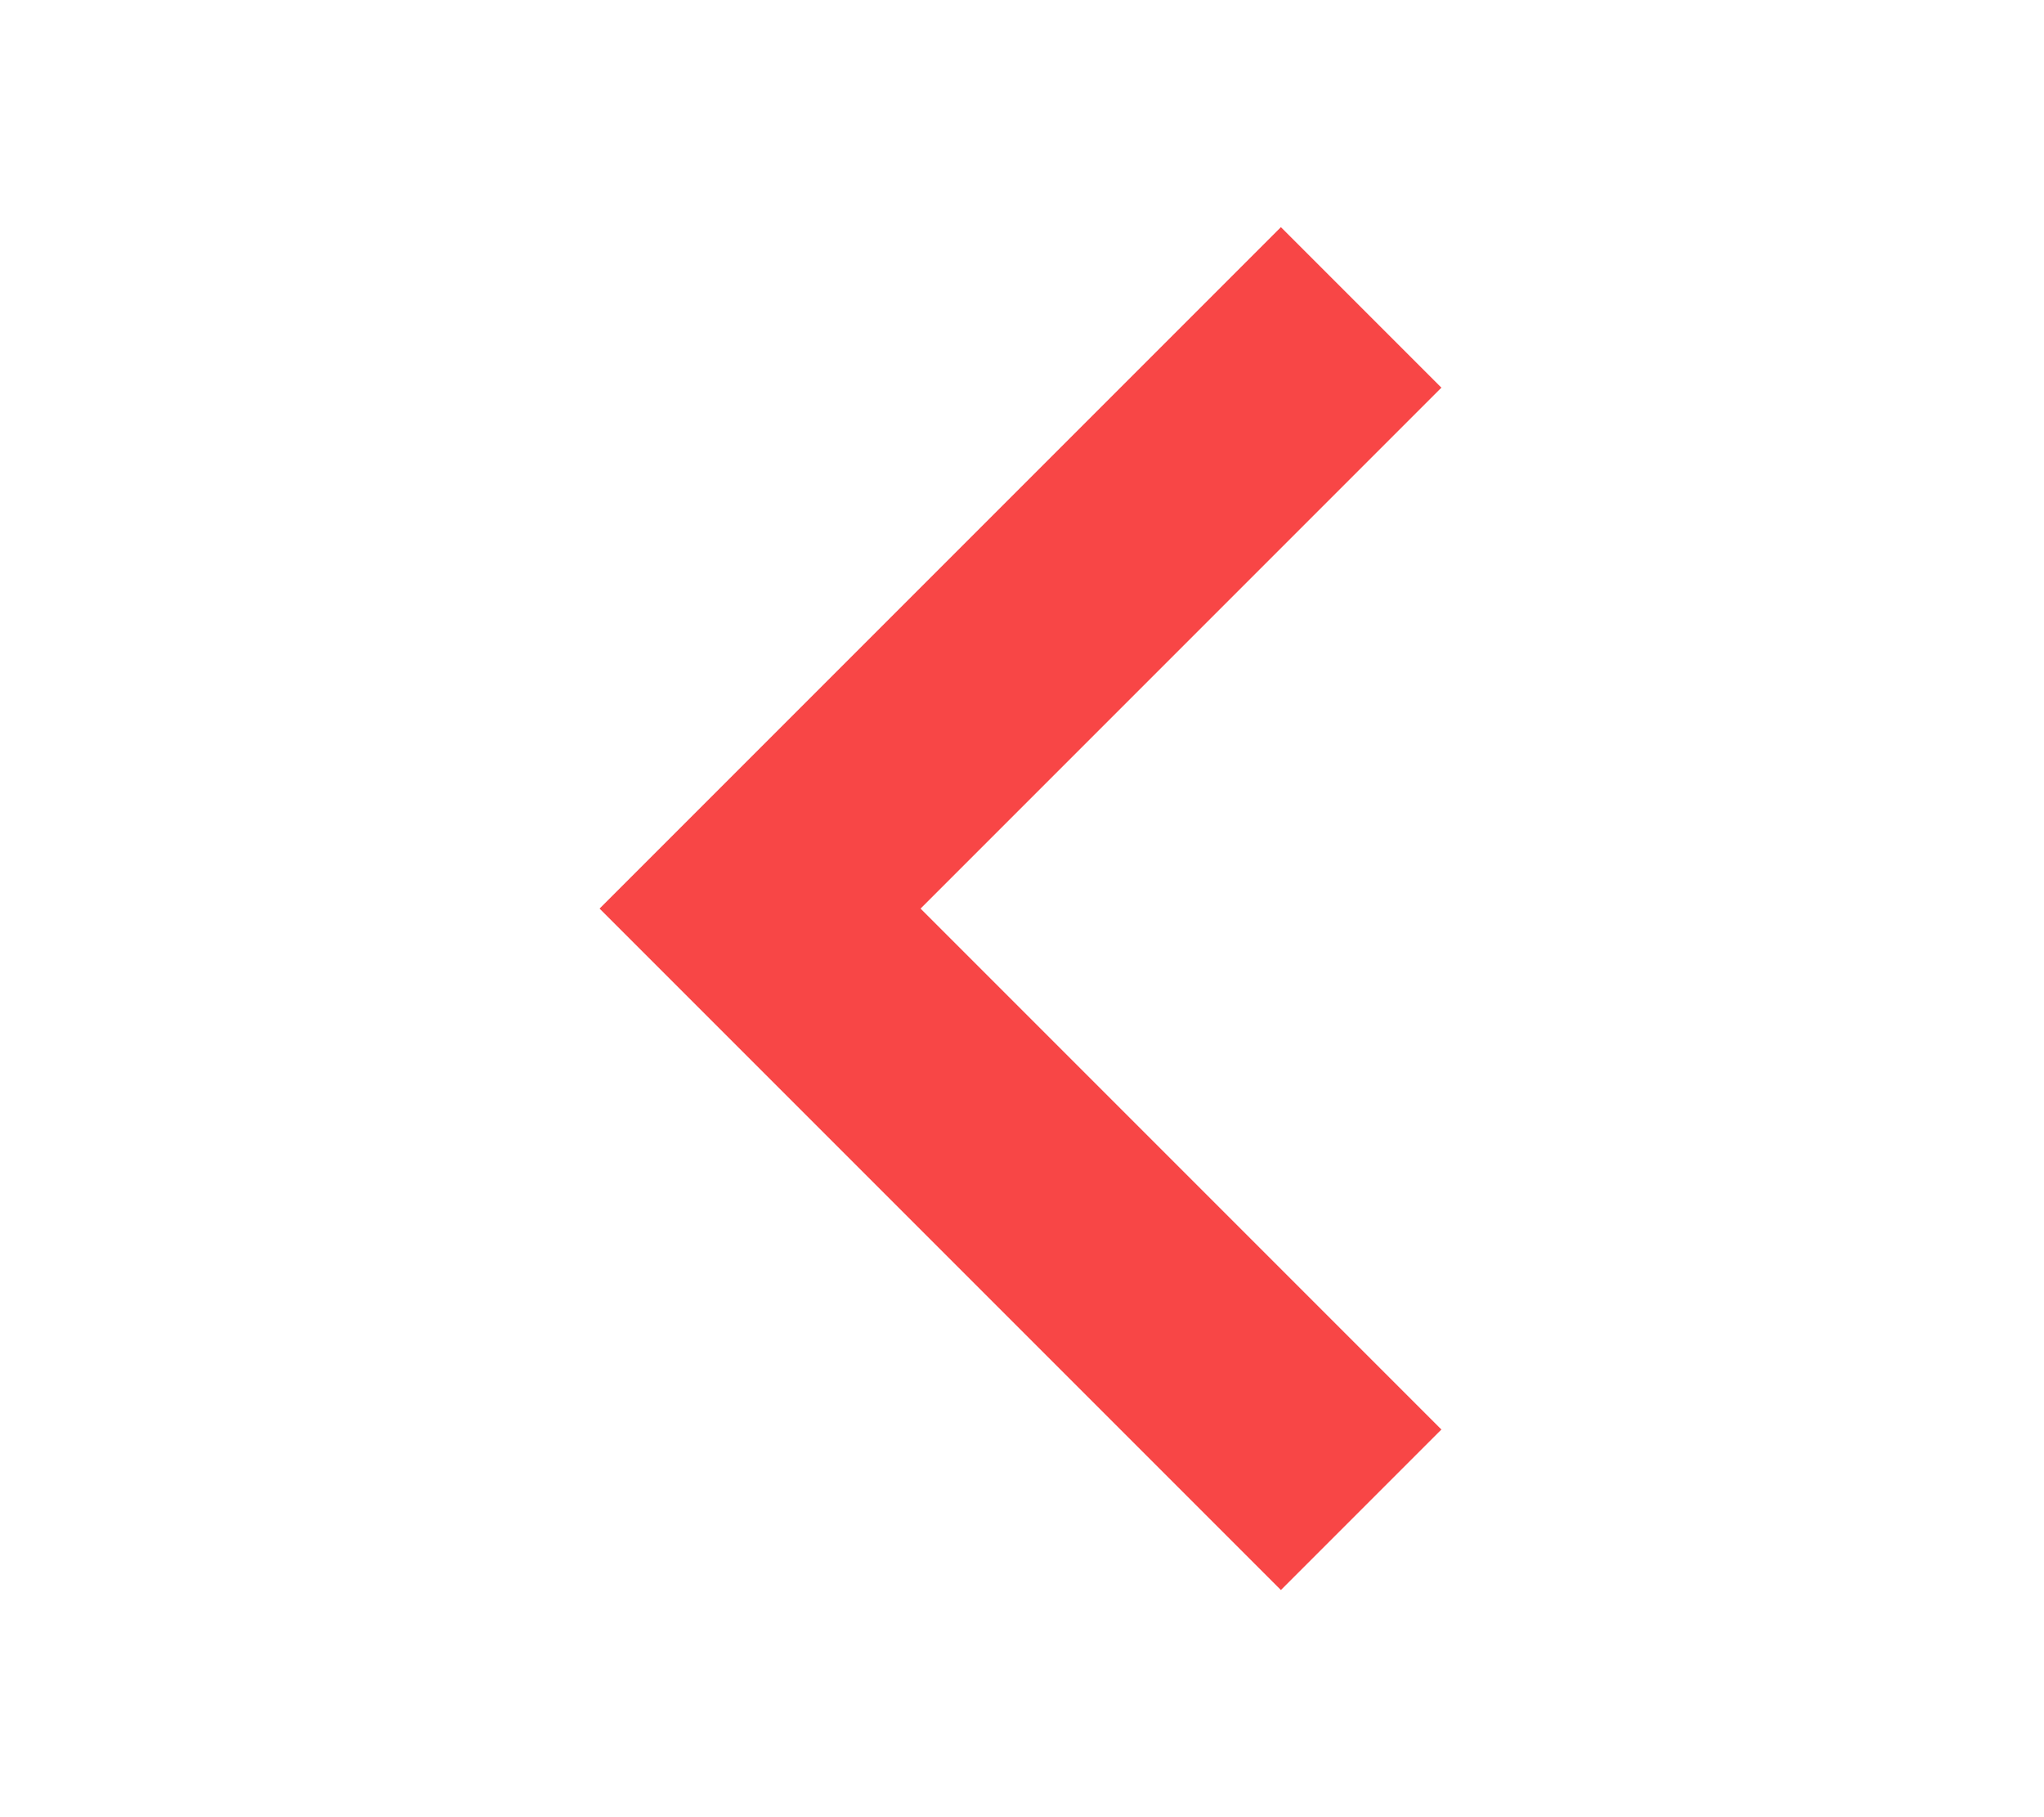 <svg id="Layer_1" data-name="Layer 1" xmlns="http://www.w3.org/2000/svg" width="0.9in" height="0.8in" viewBox="0 0 61.7 60"><title>arrow</title><path d="M39.4,52.5l5.3-5.3L27.5,30,44.7,12.8,39.4,7.5,16.9,30Z" fill="#F84646"/></svg>
